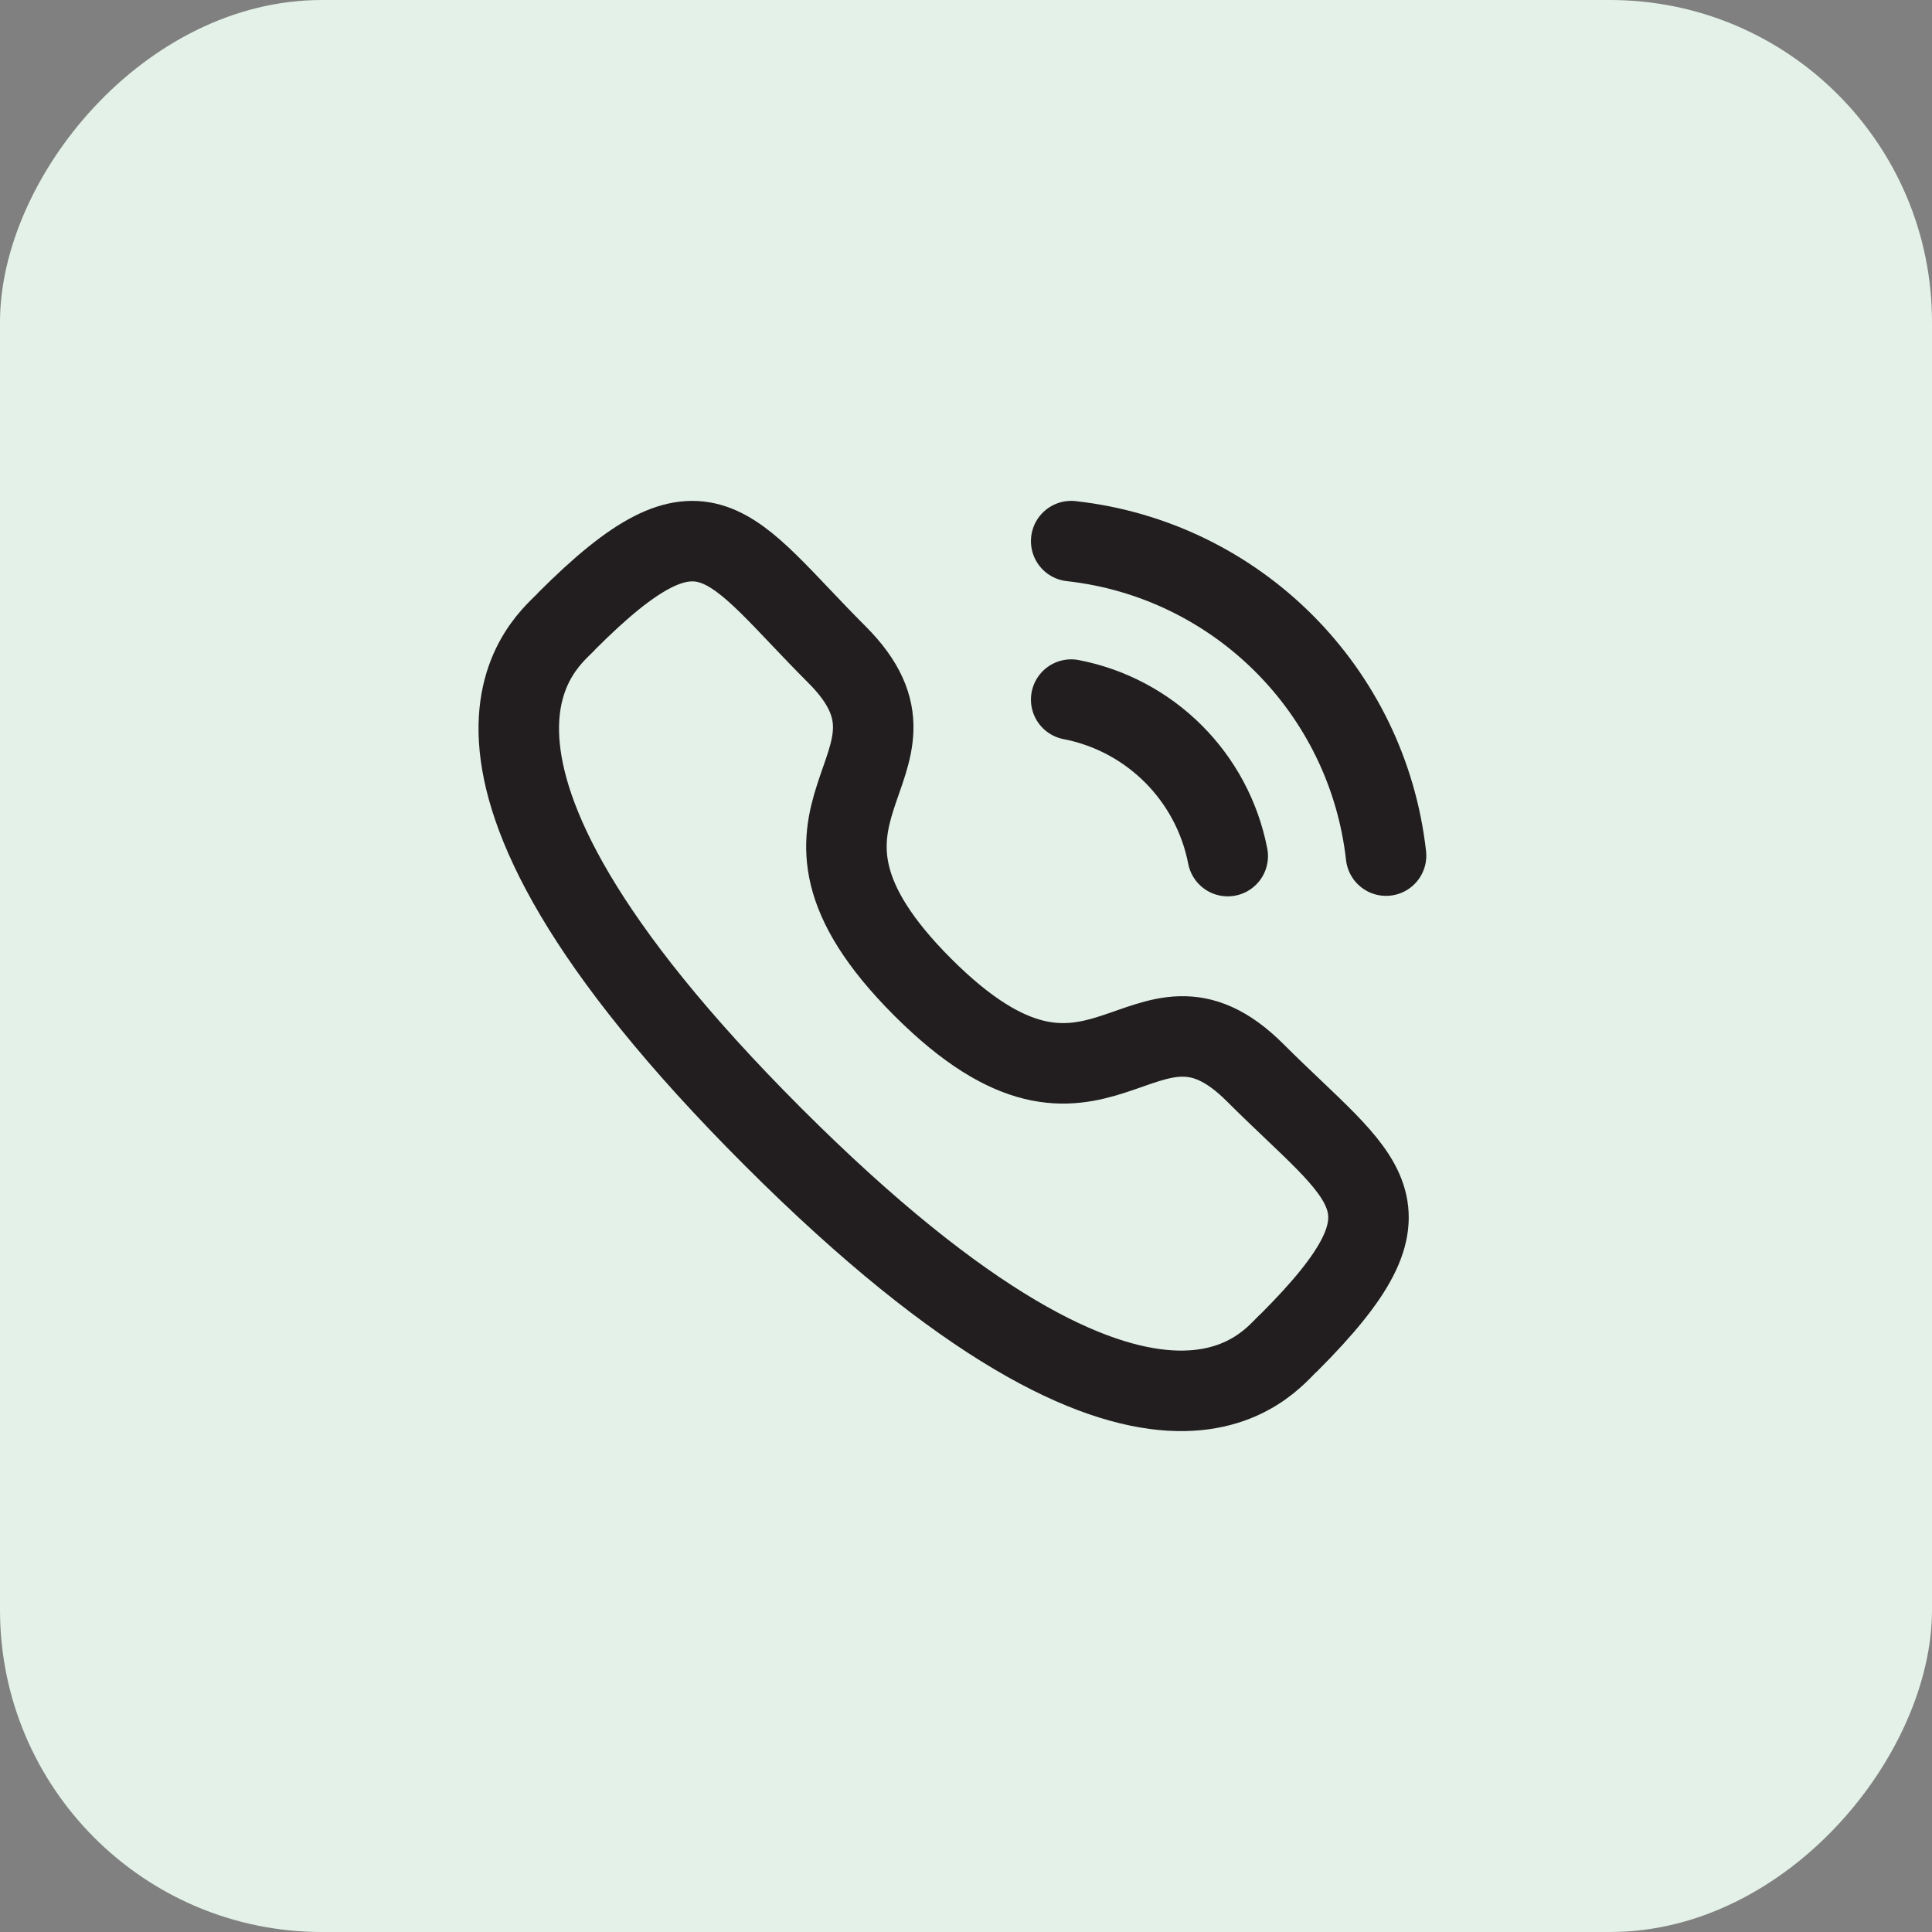 <svg width="36" height="36" viewBox="0 0 36 36" fill="none" xmlns="http://www.w3.org/2000/svg">
<rect x="0" y="0" width="36" height="36" fill="#808080" stroke="none"/>
<rect width="36" height="36" rx="6" transform="matrix(-1 0 0 1 36 0)" fill="#E3F1E8"/>
<path d="M19.96 10.083C23.045 10.426 25.481 12.859 25.827 15.943" stroke="#221E20" stroke-width="1.5" stroke-linecap="round" stroke-linejoin="round"/>
<path d="M19.96 13.036C21.436 13.322 22.59 14.476 22.877 15.952" stroke="#221E20" stroke-width="1.5" stroke-linecap="round" stroke-linejoin="round"/>
<path fill-rule="evenodd" clip-rule="evenodd" d="M17.193 18.394C20.517 21.717 21.271 17.872 23.387 19.987C25.428 22.027 26.602 22.436 24.015 25.02C23.692 25.281 21.634 28.412 14.404 21.183C7.172 13.953 10.301 11.894 10.562 11.57C13.153 8.978 13.556 10.158 15.596 12.198C17.712 14.314 13.869 15.07 17.193 18.394Z" stroke="#221E20" stroke-width="1.5" stroke-linecap="round" stroke-linejoin="round"/>
</svg>
